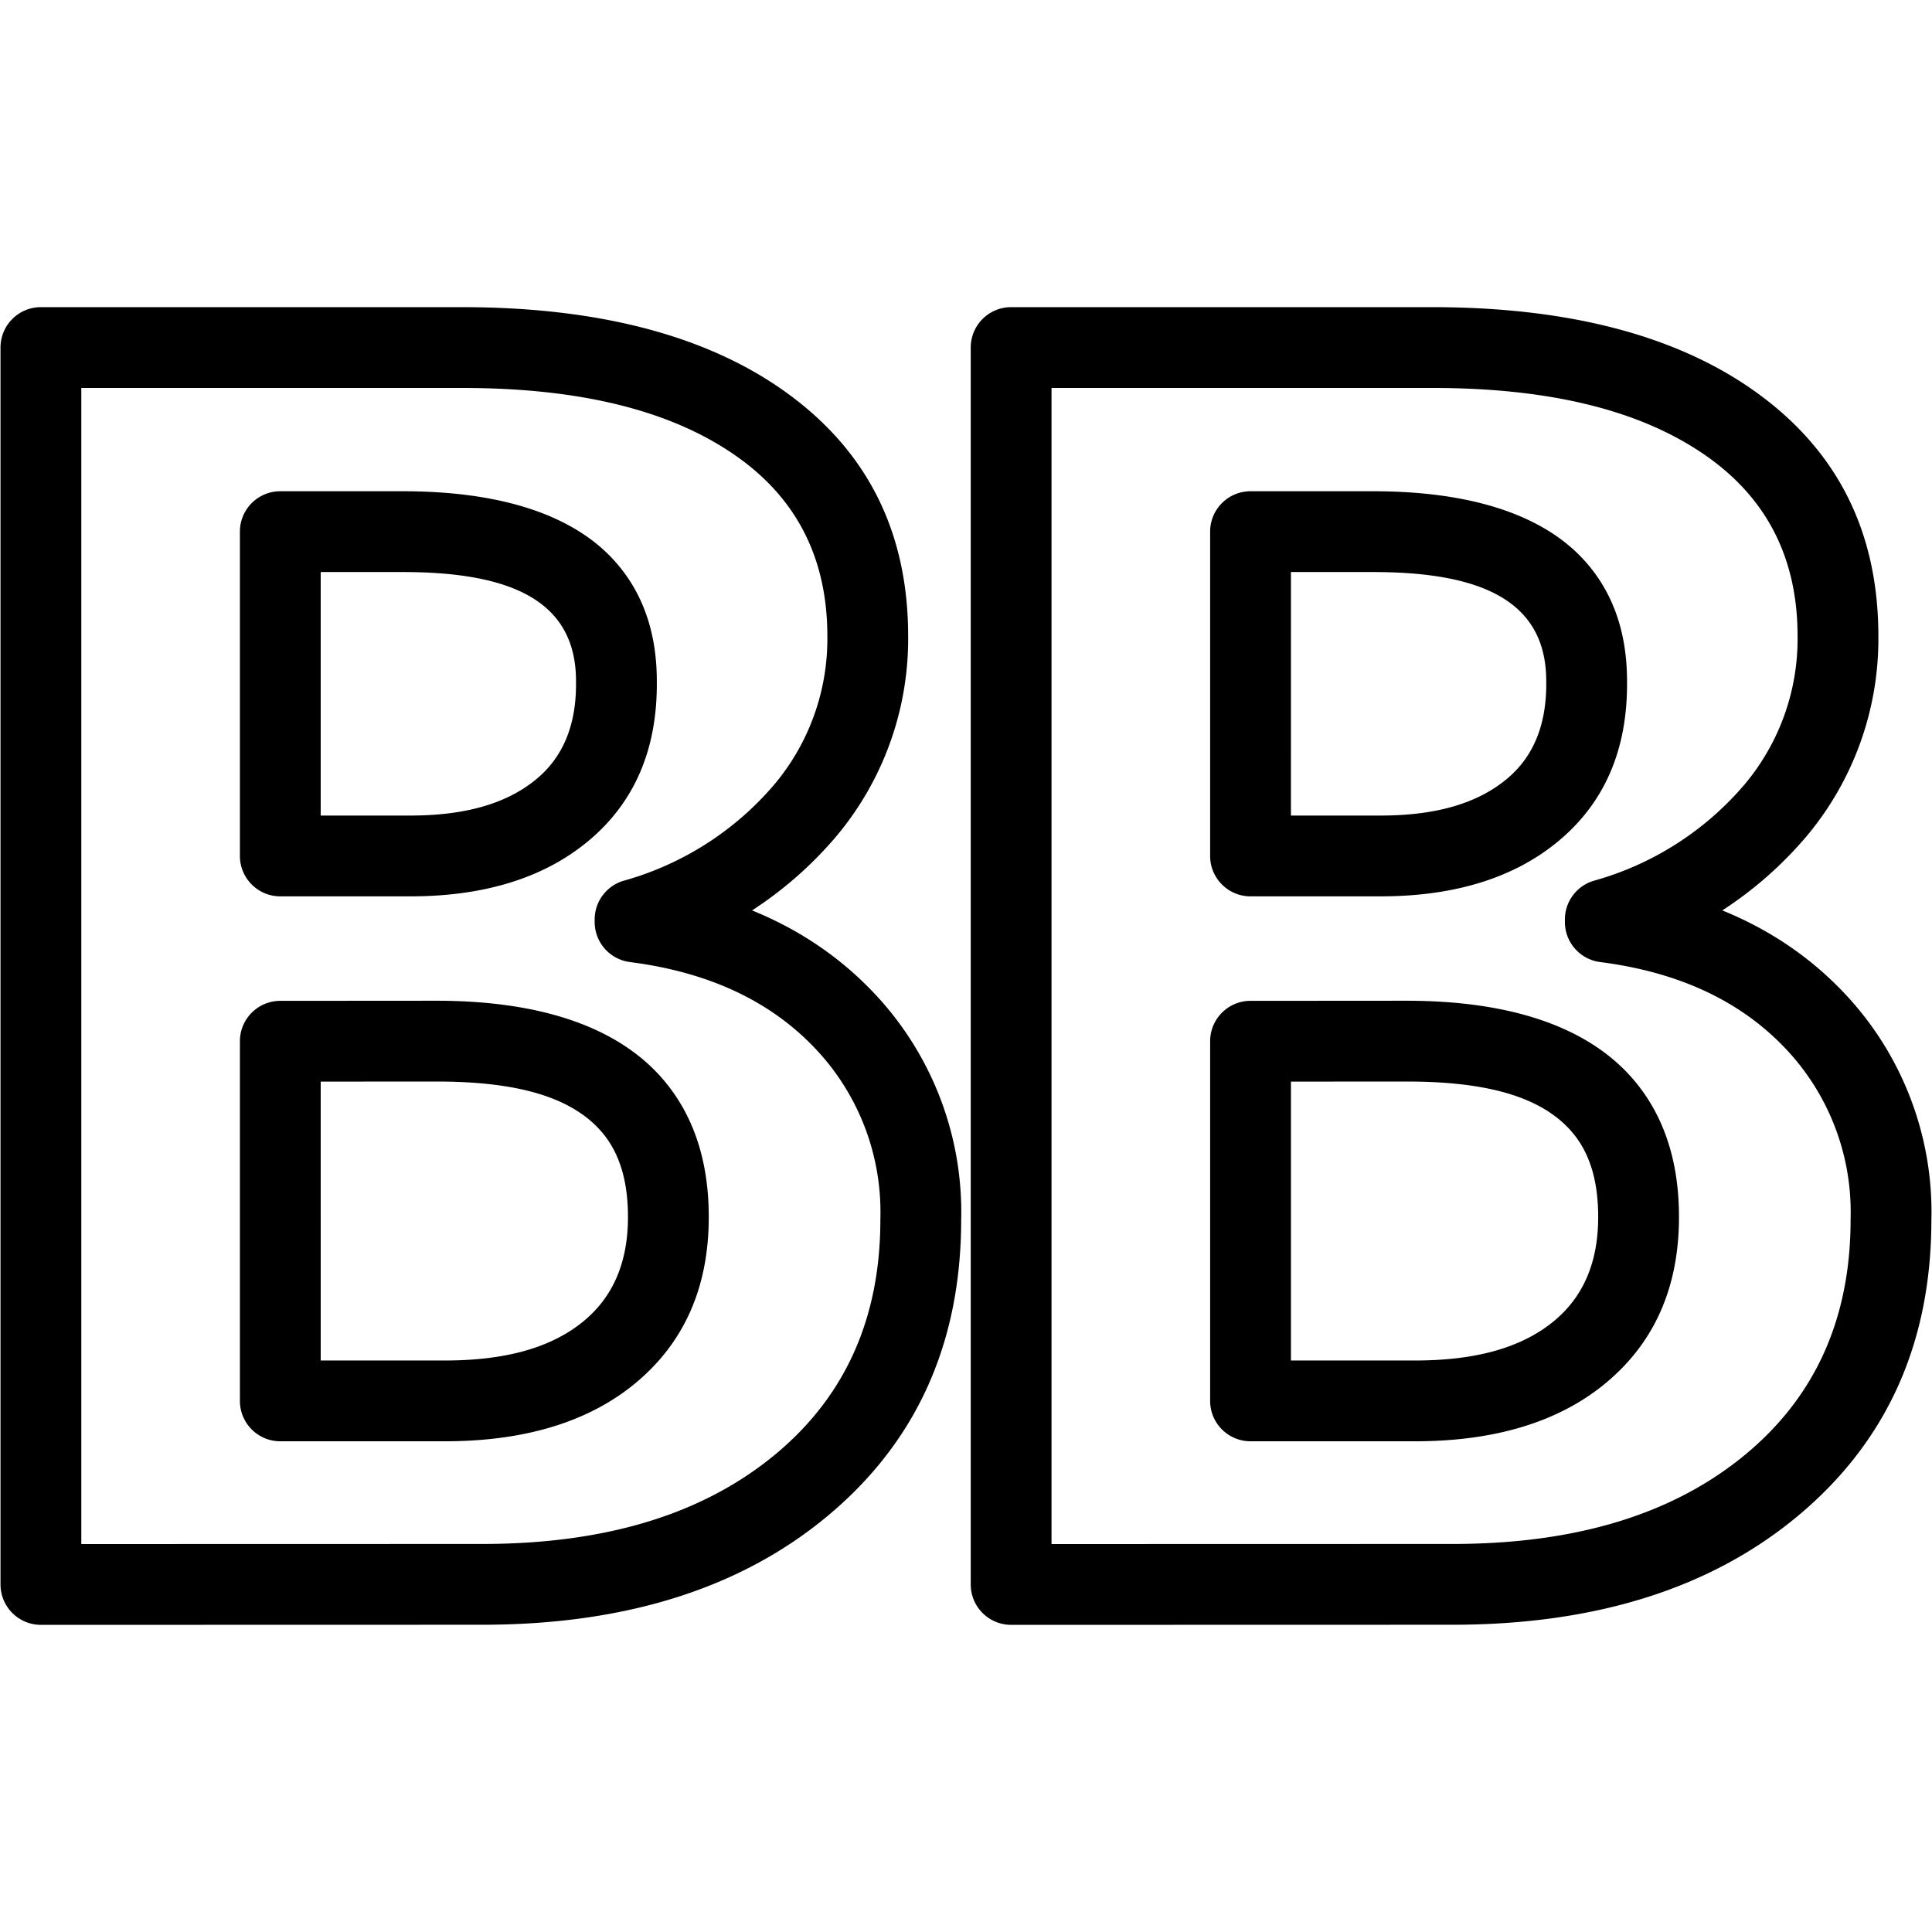 <svg viewBox="0 0 1913 1913" xmlns="http://www.w3.org/2000/svg" fill="currentColor" style="fill-rule:evenodd;clip-rule:evenodd;stroke-linejoin:round;stroke-miterlimit:2"><path d="M744.672 901.46a381.794 381.794 0 0 0 82.585-72.4l.128-.15a304.071 304.071 0 0 0 71.828-199.58c-.14-104.044-41.526-184.857-123.545-242.732-76.627-54.072-182.53-82.469-318.404-82.469H40.5c-22.091 0-40 17.91-40 40v1224.743a40.011 40.011 0 0 0 11.72 28.289 40.024 40.024 0 0 0 28.29 11.712l436.947-.105c142.88 0 256.55-36.621 341.74-107.488 87.878-73.098 132.384-170.654 132.514-293.134 2.157-84.056-29.426-165.6-87.667-226.288-33.152-34.634-72.895-61.532-119.372-80.397Zm960.688 0a381.625 381.625 0 0 0 82.579-72.4c.047-.05.086-.1.134-.15a304.078 304.078 0 0 0 71.824-199.58c-.144-104.044-41.524-184.857-123.538-242.732-76.632-54.072-182.53-82.469-318.412-82.469h-416.763c-22.09 0-39.998 17.91-39.998 40v1224.743a40.015 40.015 0 0 0 11.719 28.289 40.025 40.025 0 0 0 28.289 11.712l436.95-.105c142.873 0 256.547-36.621 341.74-107.488 87.875-73.098 132.387-170.654 132.512-293.134 2.155-84.056-29.429-165.6-87.664-226.288-33.154-34.634-72.897-61.532-119.372-80.397Zm-664.174 627.4V384.13h376.761c115.925 0 206.912 21.703 272.282 67.833 59.93 42.285 89.608 101.611 89.665 177.665.01.143.01.286.01.43a224.033 224.033 0 0 1-52.844 147.099 302.368 302.368 0 0 1-148.341 94.77c-17.276 4.838-29.209 20.582-29.209 38.518v2.468c0 20.126 14.95 37.116 34.907 39.676 76.412 9.795 137.472 37.521 182.54 84.603.009.015.018.03.038.044a235.225 235.225 0 0 1 65.417 169.28c-.01.366-.019.73-.019 1.096 0 96.851-34.217 174.393-103.666 232.168-72.275 60.113-169.381 88.986-290.592 88.986l-396.95.096Zm-960.686 0V384.13h376.764c115.919 0 206.907 21.703 272.28 67.833 59.925 42.285 89.609 101.611 89.669 177.665a224.046 224.046 0 0 1-52.833 147.53 302.427 302.427 0 0 1-148.347 94.769c-17.271 4.838-29.21 20.582-29.21 38.518v2.468c0 20.126 14.951 37.116 34.913 39.676 76.406 9.795 137.47 37.521 182.53 84.603l.041.044a235.246 235.246 0 0 1 65.42 169.28c-.01.366-.016.73-.016 1.096 0 96.851-34.22 174.393-103.673 232.168-72.27 60.113-169.377 88.986-290.59 88.986l-396.948.096Zm197.02-537.854c-22.081.016-39.973 17.92-39.973 40v356.112c0 22.083 17.908 39.992 40 39.992h162.97c80.981 0 143.546-20.169 188.6-57.508 47.927-39.723 72.752-94.399 72.664-164.833 0-57.498-16.323-103.159-46.717-137.688-42.68-48.486-116.22-76.182-222.922-76.182l-154.623.107Zm960.685 0c-22.084.016-39.973 17.92-39.973 40v356.112c0 22.083 17.908 39.992 40.001 39.992h162.965c80.99 0 143.553-20.169 188.601-57.508 47.93-39.723 72.753-94.399 72.667-164.833 0-57.498-16.318-103.159-46.714-137.688-42.683-48.486-116.222-76.182-222.924-76.182l-154.623.107Zm-920.658 79.973 114.604-.08c77.036.001 132.048 14.034 162.864 49.04 18.597 21.13 26.766 49.666 26.766 84.88v.05c.056 43.798-13.909 78.437-43.711 103.137-32.676 27.073-78.82 39.11-137.553 39.11h-122.97V1070.98Zm960.688 0 114.603-.08c77.034.001 132.051 14.034 162.859 49.04 18.598 21.13 26.766 49.666 26.766 84.88v.05c.058 43.798-13.905 78.437-43.707 103.137-32.675 27.073-78.825 39.11-137.558 39.11h-122.963V1070.98ZM277.547 486.423c-22.092 0-40 17.91-40 40v321.108c0 22.091 17.908 40 40 40h128.83c74.782 0 133.11-19.092 175.83-54.511 45.435-37.67 68.903-90.286 68.15-158.808-.047-50.993-15.692-91.44-44.85-122.07-39.541-41.54-107.685-65.719-206.538-65.719H277.547Zm960.686 0c-22.093 0-40.001 17.91-40.001 40v321.108c0 22.091 17.908 40 40.001 40h128.824c74.784 0 133.115-19.092 175.836-54.511 45.431-37.67 68.904-90.286 68.147-158.808-.048-50.993-15.686-91.44-44.847-122.07-39.542-41.54-107.689-65.719-206.538-65.719h-121.422Zm-920.686 80h81.422c110.634 0 171.388 30.564 171.388 108.047 0 .156 0 .313.003.47.483 41.314-11.83 73.791-39.213 96.493-30.142 24.99-72.006 36.099-124.77 36.099h-88.83V566.423Zm960.688 0h81.42c110.638 0 171.382 30.564 171.382 108.047 0 .156.01.313.01.47.479 41.314-11.827 73.791-39.216 96.493-30.138 24.99-72.007 36.099-124.774 36.099h-88.822V566.423Z"/></svg>